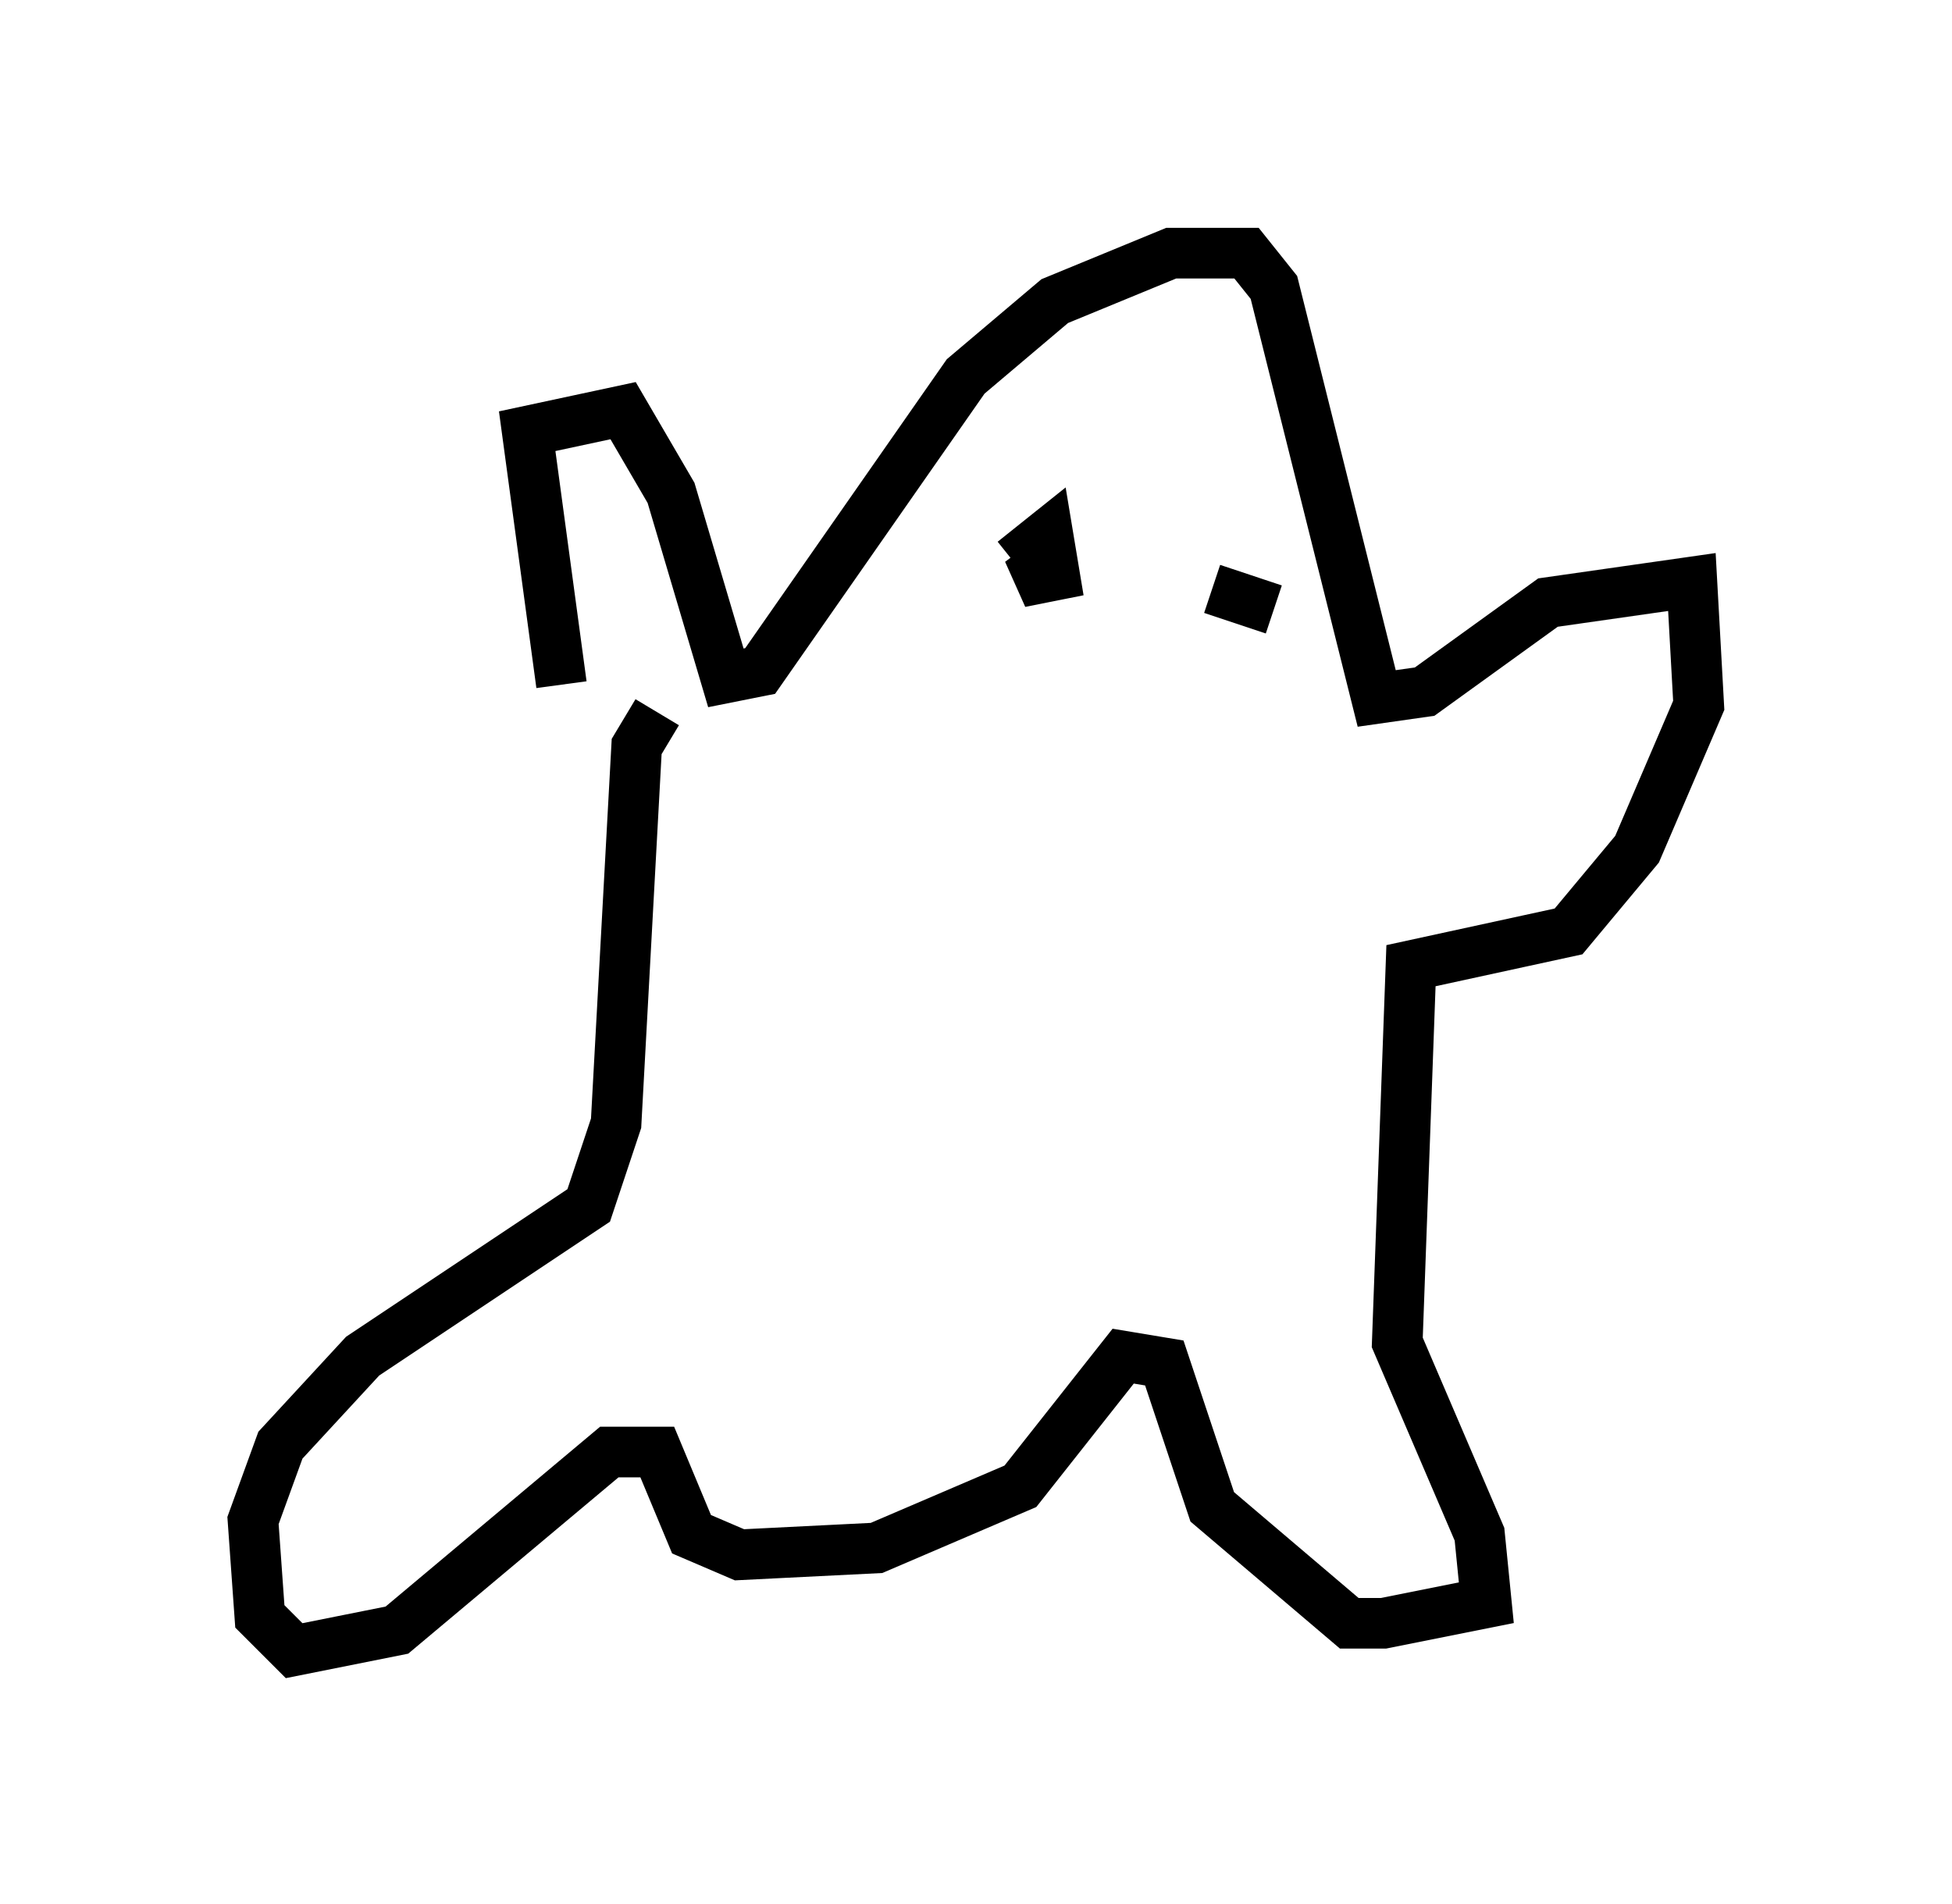 <?xml version="1.0" encoding="utf-8" ?>
<svg baseProfile="full" height="37.605" version="1.1" width="38.552" xmlns="http://www.w3.org/2000/svg" xmlns:ev="http://www.w3.org/2001/xml-events" xmlns:xlink="http://www.w3.org/1999/xlink"><defs /><rect fill="white" height="37.605" width="38.552" x="0" y="0" /><path d="M11.901, 14.202 m-0.812, -0.677 l-0.677, -5.007 1.894, -0.406 l0.947, 1.624 1.083, 3.654 l0.677, -0.135 4.059, -5.819 l1.759, -1.488 2.3, -0.947 l1.488, 0.0 0.541, 0.677 l2.03, 8.119 0.947, -0.135 l2.436, -1.759 2.842, -0.406 l0.135, 2.436 -1.218, 2.842 l-1.353, 1.624 -3.112, 0.677 l-0.271, 7.442 1.624, 3.789 l0.135, 1.353 -2.03, 0.406 l-0.677, 0.0 -2.706, -2.3 l-0.947, -2.842 -0.812, -0.135 l-2.03, 2.571 -2.842, 1.218 l-2.706, 0.135 -0.947, -0.406 l-0.677, -1.624 -0.947, 0.0 l-4.195, 3.518 -2.03, 0.406 l-0.677, -0.677 -0.135, -1.894 l0.541, -1.488 1.624, -1.759 l4.465, -2.977 0.541, -1.624 l0.406, -7.442 0.406, -0.677 m7.036, -2.977 l0.677, -0.541 0.135, 0.812 l-0.677, 0.135 0.541, -0.406 m3.248, 0.541 l1.218, 0.406 " fill="none" stroke="black" stroke-width="1" /></svg>